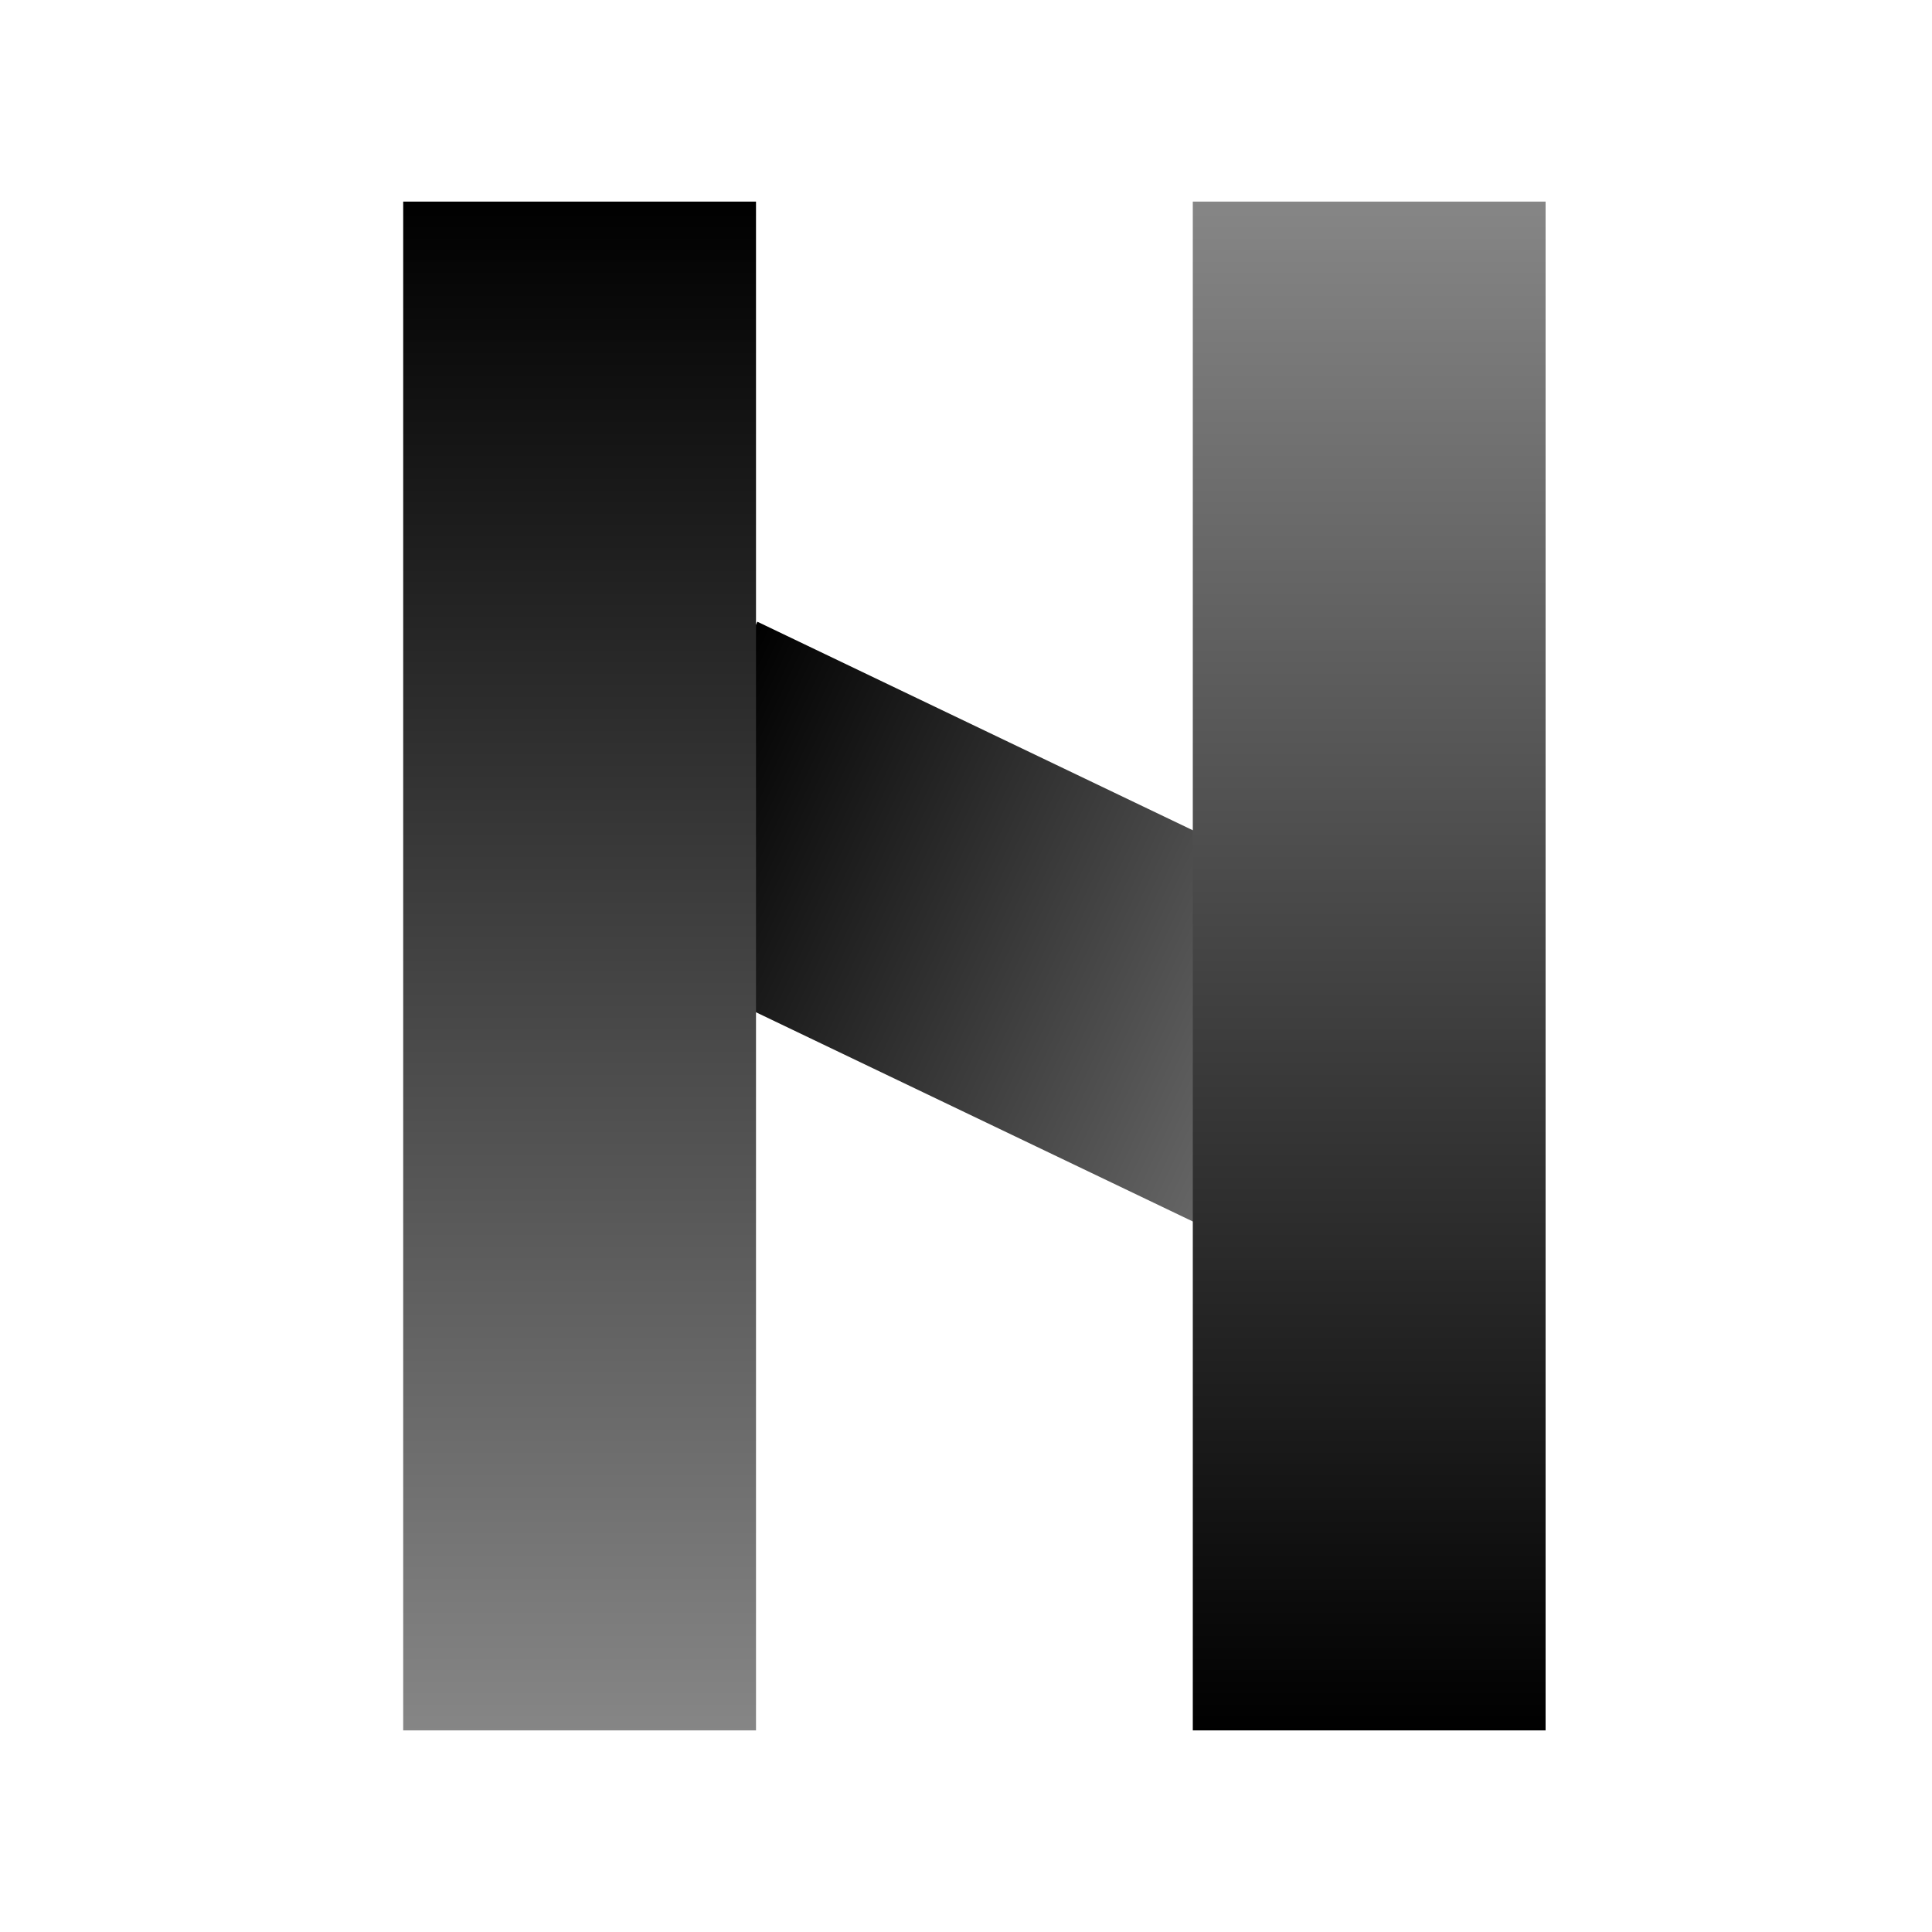 <svg xmlns="http://www.w3.org/2000/svg" xmlns:xlink="http://www.w3.org/1999/xlink" fill="none" version="1.1" width="115" height="115" viewBox="0 0 115 115"><defs><clipPath id="master_svg0_4_229"><rect x="0" y="0" width="115" height="115" rx="0"/></clipPath><linearGradient x1="0.5" y1="0" x2="0.5" y2="1" id="master_svg1_4_352"><stop offset="0%" stop-color="#000000" stop-opacity="1"/><stop offset="100%" stop-color="#868686" stop-opacity="1"/></linearGradient><linearGradient x1="0.5" y1="0" x2="0.5" y2="1" id="master_svg2_4_352"><stop offset="0%" stop-color="#000000" stop-opacity="1"/><stop offset="100%" stop-color="#868686" stop-opacity="1"/></linearGradient><linearGradient x1="0.5" y1="0" x2="0.5" y2="1" id="master_svg3_4_368"><stop offset="0%" stop-color="#868686" stop-opacity="1"/><stop offset="100%" stop-color="#000000" stop-opacity="1"/></linearGradient></defs><g clip-path="url(#master_svg0_4_229)"><g transform="matrix(0.432,-0.902,0.902,0.432,-30.002,64.254)"><rect x="36" y="55.941" width="21" height="51.226" rx="0" fill="url(#master_svg1_4_352)" fill-opacity="1"/></g><g><rect x="24" y="12" width="21" height="91" rx="0" fill="url(#master_svg2_4_352)" fill-opacity="1"/></g><g><rect x="71" y="12" width="21" height="91" rx="0" fill="url(#master_svg3_4_368)" fill-opacity="1"/></g></g></svg>
